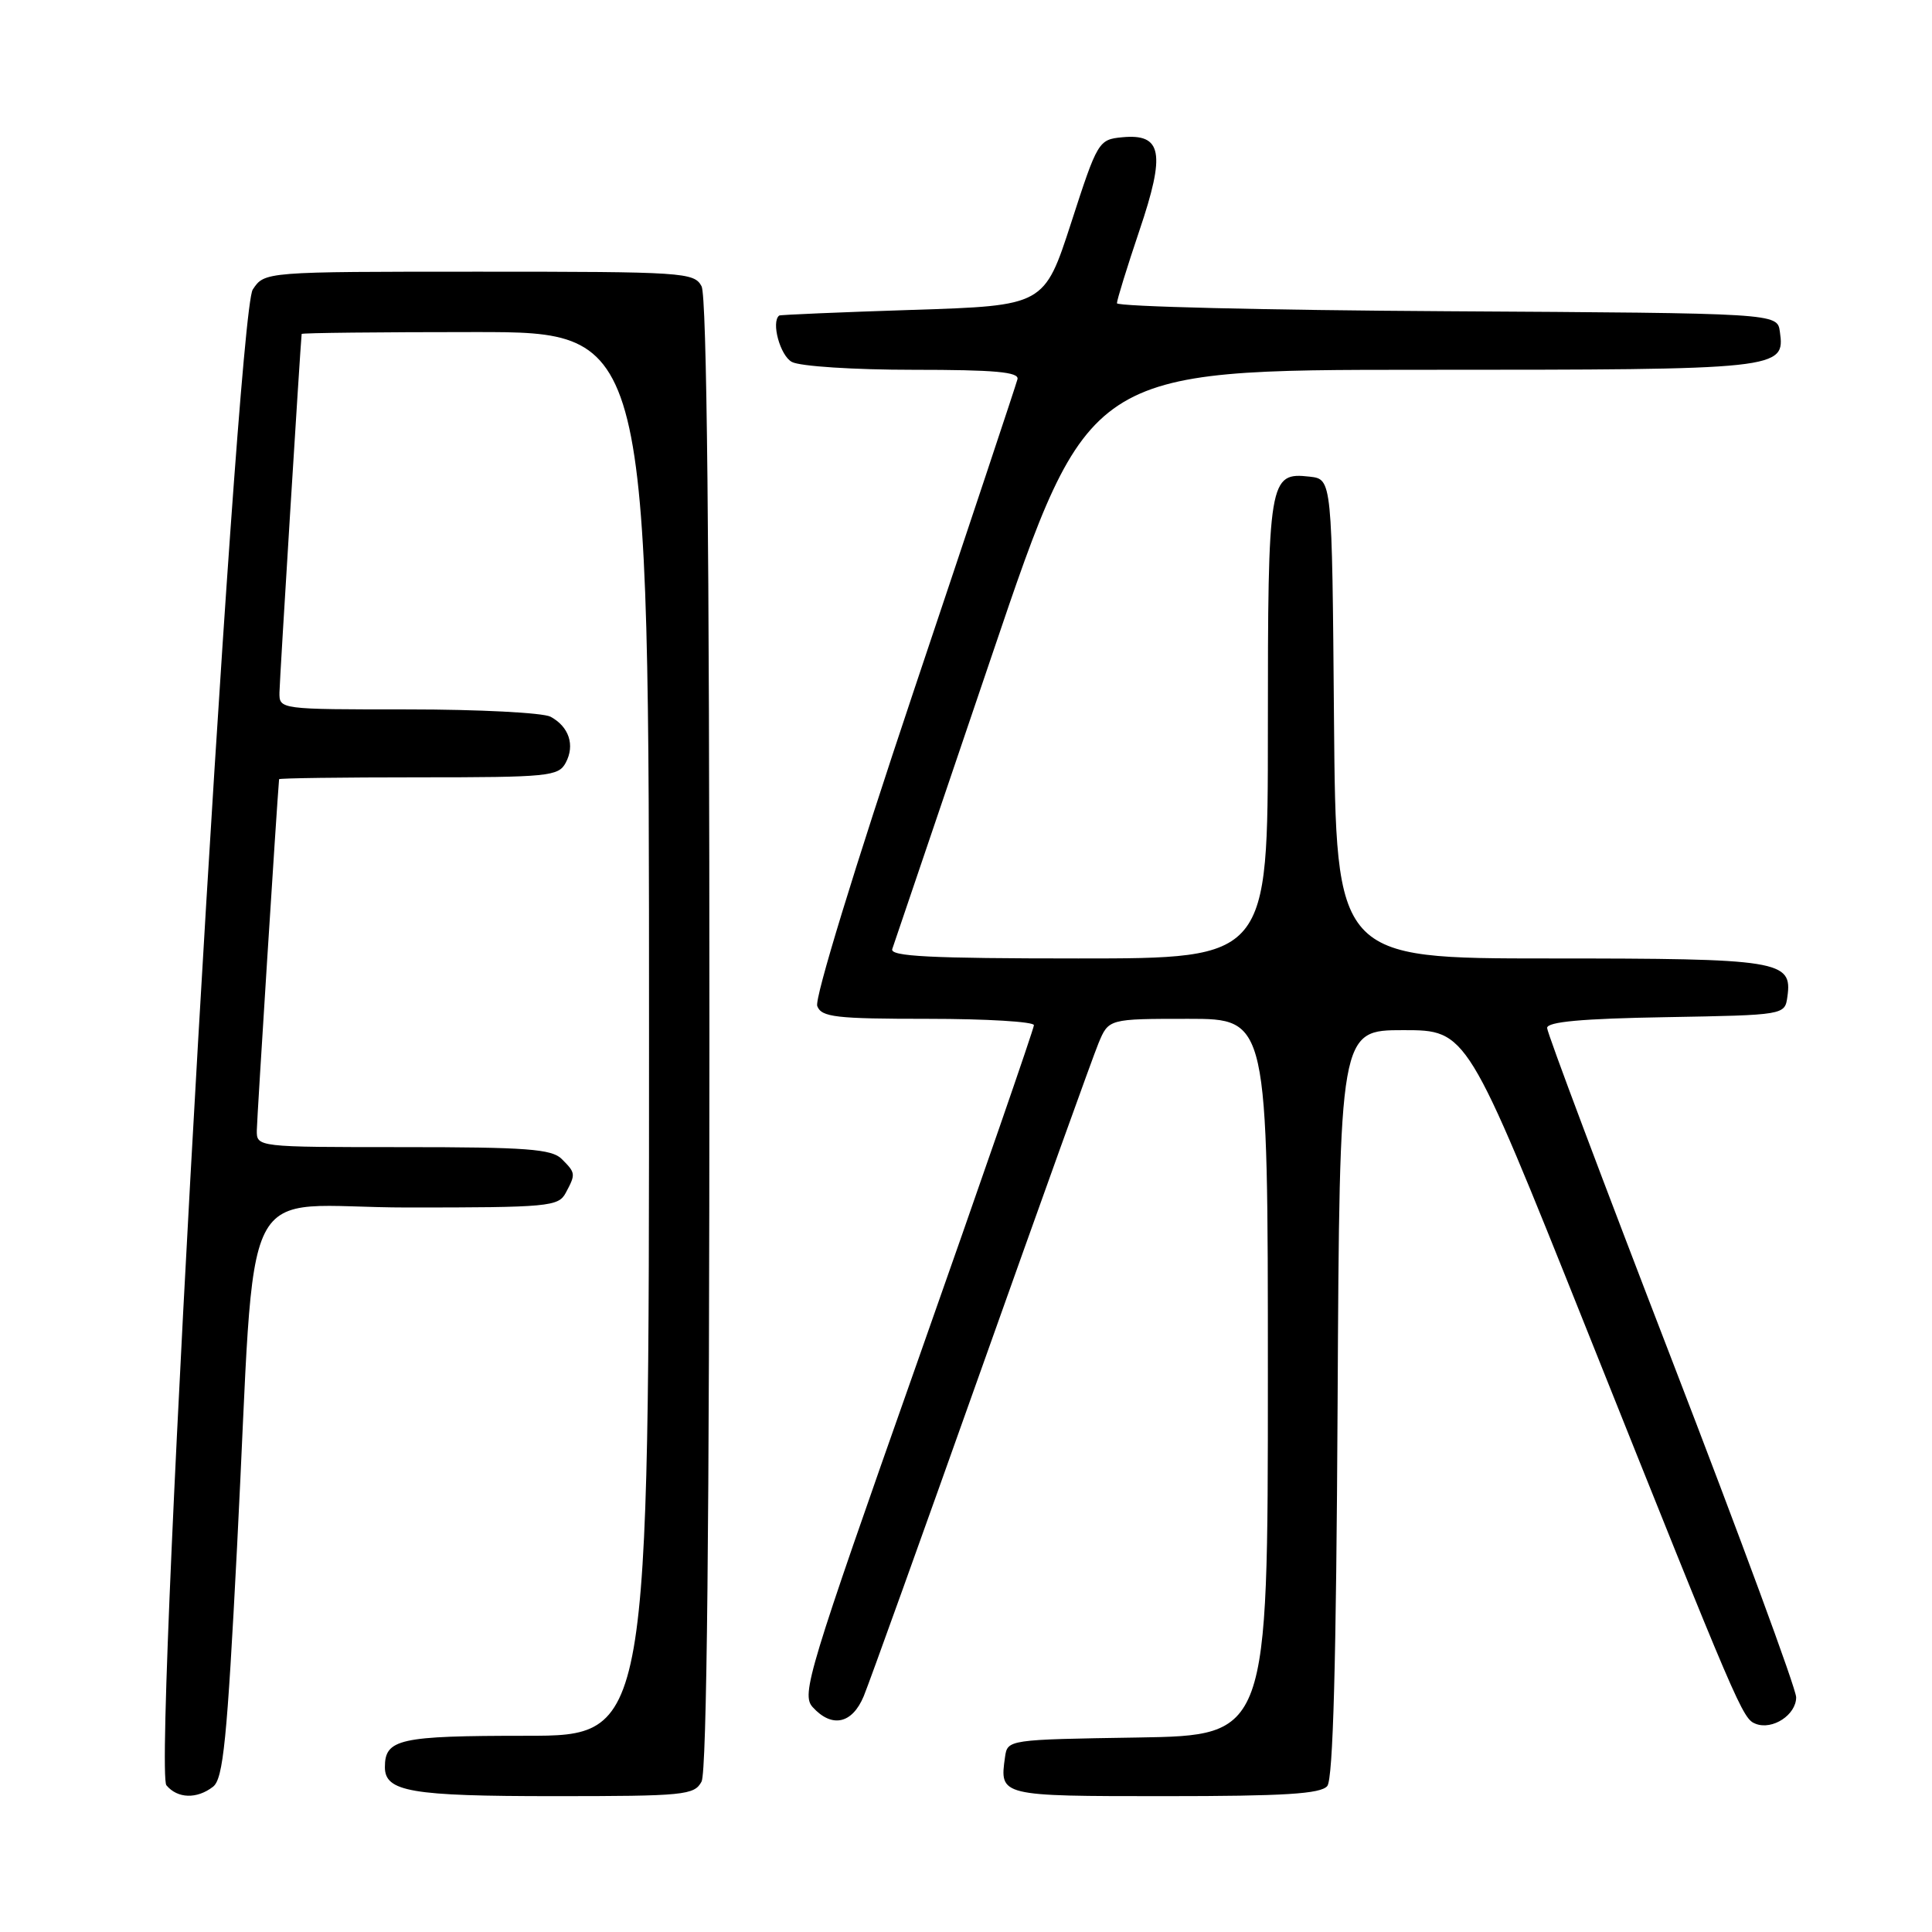 <?xml version="1.0" encoding="UTF-8" standalone="no"?>
<!DOCTYPE svg PUBLIC "-//W3C//DTD SVG 1.1//EN" "http://www.w3.org/Graphics/SVG/1.1/DTD/svg11.dtd" >
<svg xmlns="http://www.w3.org/2000/svg" xmlns:xlink="http://www.w3.org/1999/xlink" version="1.1" viewBox="0 0 256 256">
 <g >
 <path fill="currentColor"
d=" M 28.23 236.75 C 29.58 235.70 30.09 230.61 31.41 205.00 C 34.04 154.04 31.05 160.00 54.05 160.00 C 72.68 160.00 73.99 159.88 74.96 158.07 C 76.30 155.56 76.29 155.43 74.43 153.57 C 73.11 152.25 69.76 152.00 53.43 152.00 C 34.00 152.00 34.00 152.00 34.03 149.75 C 34.05 148.17 36.68 106.64 36.98 103.25 C 36.99 103.11 45.31 103.00 55.46 103.00 C 72.67 103.00 74.00 102.87 74.96 101.07 C 76.21 98.74 75.40 96.29 72.95 94.97 C 71.95 94.44 63.45 94.00 54.07 94.00 C 37.03 94.00 37.00 94.00 37.03 91.75 C 37.05 90.10 39.79 45.94 39.97 44.25 C 39.99 44.11 50.35 44.00 63.00 44.00 C 86.00 44.00 86.00 44.00 86.00 137.00 C 86.00 230.00 86.00 230.00 69.70 230.00 C 52.89 230.00 51.00 230.42 51.00 234.16 C 51.00 237.41 54.45 238.00 73.40 238.00 C 90.70 238.00 92.00 237.87 92.96 236.07 C 93.66 234.77 94.00 202.04 94.00 137.00 C 94.00 71.96 93.66 39.23 92.96 37.93 C 91.98 36.09 90.58 36.00 63.49 36.00 C 35.05 36.00 35.05 36.00 33.49 38.37 C 31.31 41.70 20.19 234.32 22.05 236.56 C 23.52 238.33 26.09 238.41 28.23 236.75 Z  M 175.87 236.66 C 176.64 235.72 177.06 220.37 177.24 185.91 C 177.50 136.50 177.50 136.50 185.95 136.50 C 194.39 136.50 194.39 136.50 210.18 176.00 C 230.48 226.79 230.88 227.74 232.65 228.42 C 234.88 229.27 238.00 227.22 238.00 224.90 C 238.00 223.78 230.57 203.63 221.50 180.12 C 212.43 156.61 205.00 136.85 205.00 136.21 C 205.00 135.39 209.62 134.97 220.75 134.78 C 236.50 134.50 236.50 134.50 236.84 132.06 C 237.52 127.27 235.87 127.00 205.32 127.00 C 177.03 127.00 177.03 127.00 176.76 95.25 C 176.50 63.50 176.50 63.50 173.55 63.16 C 168.14 62.55 168.00 63.42 168.00 96.69 C 168.00 127.00 168.00 127.00 142.89 127.00 C 123.24 127.00 117.88 126.73 118.23 125.75 C 118.47 125.06 124.42 107.51 131.46 86.75 C 144.25 49.00 144.25 49.00 188.44 49.00 C 236.00 49.00 236.55 48.94 235.84 43.94 C 235.50 41.50 235.50 41.50 191.75 41.24 C 167.69 41.10 148.00 40.62 148.00 40.18 C 148.00 39.74 149.34 35.41 150.97 30.57 C 154.47 20.24 153.99 17.68 148.68 18.19 C 145.57 18.49 145.42 18.74 141.94 29.50 C 138.37 40.50 138.37 40.50 120.94 41.06 C 111.35 41.37 103.39 41.71 103.25 41.81 C 102.15 42.65 103.37 47.13 104.93 47.96 C 106.01 48.54 113.17 49.00 121.01 49.00 C 131.82 49.00 135.07 49.29 134.82 50.25 C 134.65 50.94 128.46 69.53 121.07 91.56 C 113.22 115.00 107.91 132.33 108.29 133.31 C 108.85 134.78 110.73 135.00 122.97 135.00 C 130.69 135.00 137.00 135.38 137.00 135.84 C 137.00 136.30 130.04 156.41 121.53 180.54 C 107.08 221.50 106.16 224.52 107.68 226.20 C 110.23 229.01 112.92 228.43 114.45 224.75 C 115.19 222.96 122.18 203.50 130.00 181.50 C 137.82 159.50 144.81 140.04 145.55 138.25 C 146.90 135.00 146.90 135.00 157.45 135.00 C 168.00 135.00 168.00 135.00 168.00 182.48 C 168.00 229.95 168.00 229.95 150.75 230.23 C 133.55 230.50 133.50 230.51 133.17 232.82 C 132.44 238.00 132.44 238.00 154.35 238.00 C 170.19 238.00 175.00 237.70 175.87 236.66 Z "/>
</g>
</svg>